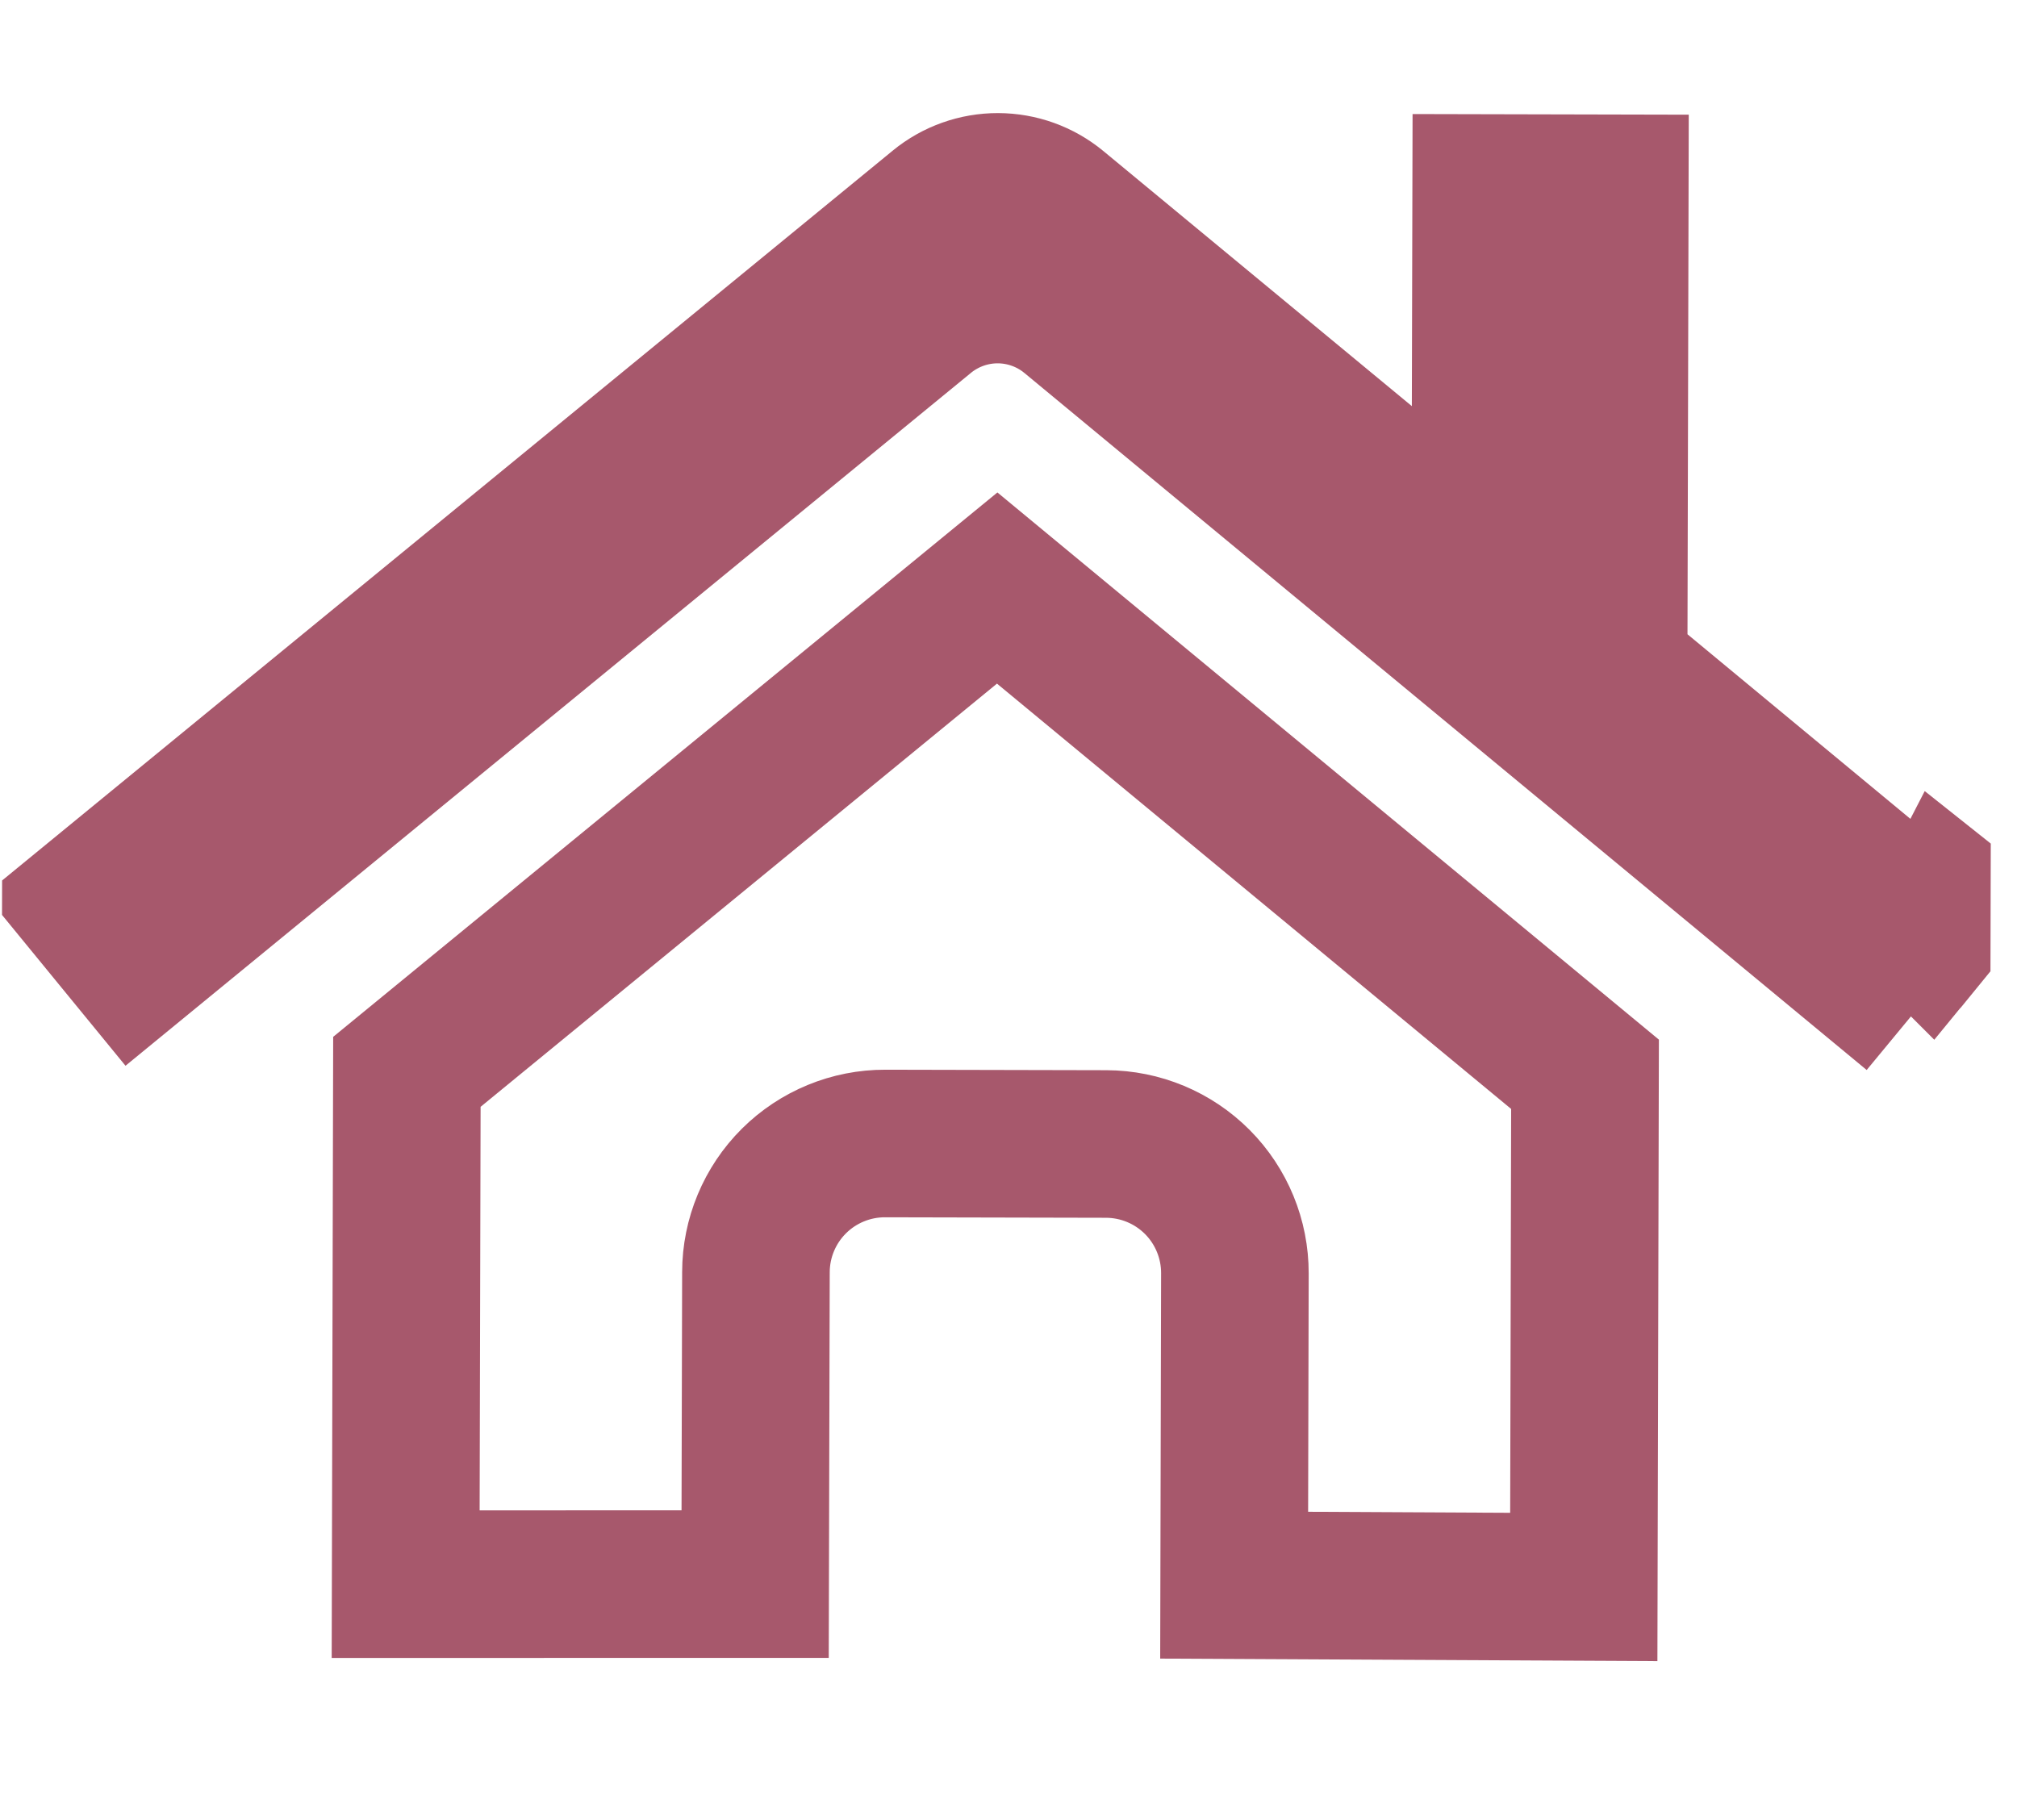 <svg width="41" height="37" viewBox="0 0 41 37" fill="none" xmlns="http://www.w3.org/2000/svg">
<g clip-path="url(#clip0)">
<path d="M39.62 18.392L40.157 17.744L39.625 18.396L39.62 18.392ZM39.62 18.392L39.625 18.396L39.208 18.905C39.206 18.903 39.203 18.901 39.201 18.899L39.611 18.403L39.617 18.397L39.619 18.394L39.62 18.392ZM38.699 18.483L37.744 19.639L21.774 6.422L21.768 6.416L21.762 6.412C21.344 6.073 20.823 5.888 20.285 5.886C19.747 5.885 19.225 6.068 18.805 6.404L18.799 6.409L18.793 6.414L2.761 19.554L1.809 18.391L19.098 4.222C19.098 4.221 19.098 4.221 19.099 4.221C19.433 3.947 19.853 3.798 20.286 3.799C20.72 3.8 21.139 3.951 21.473 4.227L21.473 4.227L27.743 9.412L30.192 11.436L30.199 8.259L30.21 3.822L32.824 3.828L32.802 12.89L32.8 13.598L33.345 14.049L38.699 18.483ZM8.271 21.789L20.27 11.954L32.219 21.839L32.194 32.261L25.087 32.225L25.102 25.886C25.104 25.19 24.829 24.522 24.339 24.029C23.848 23.536 23.182 23.258 22.486 23.256L17.995 23.246C17.299 23.244 16.631 23.519 16.138 24.009C15.645 24.5 15.367 25.167 15.366 25.862L15.35 32.203L8.246 32.204L8.271 21.789ZM25.086 32.602L25.086 32.597C25.086 32.599 25.086 32.6 25.086 32.602Z" stroke="#A7586C" stroke-width="3"/>
</g>
<defs>
<clipPath id="clip0">
<rect width="40.422" height="35.931" fill="white" transform="translate(0.086) rotate(0.138)"/>
</clipPath>
</defs>
</svg>
